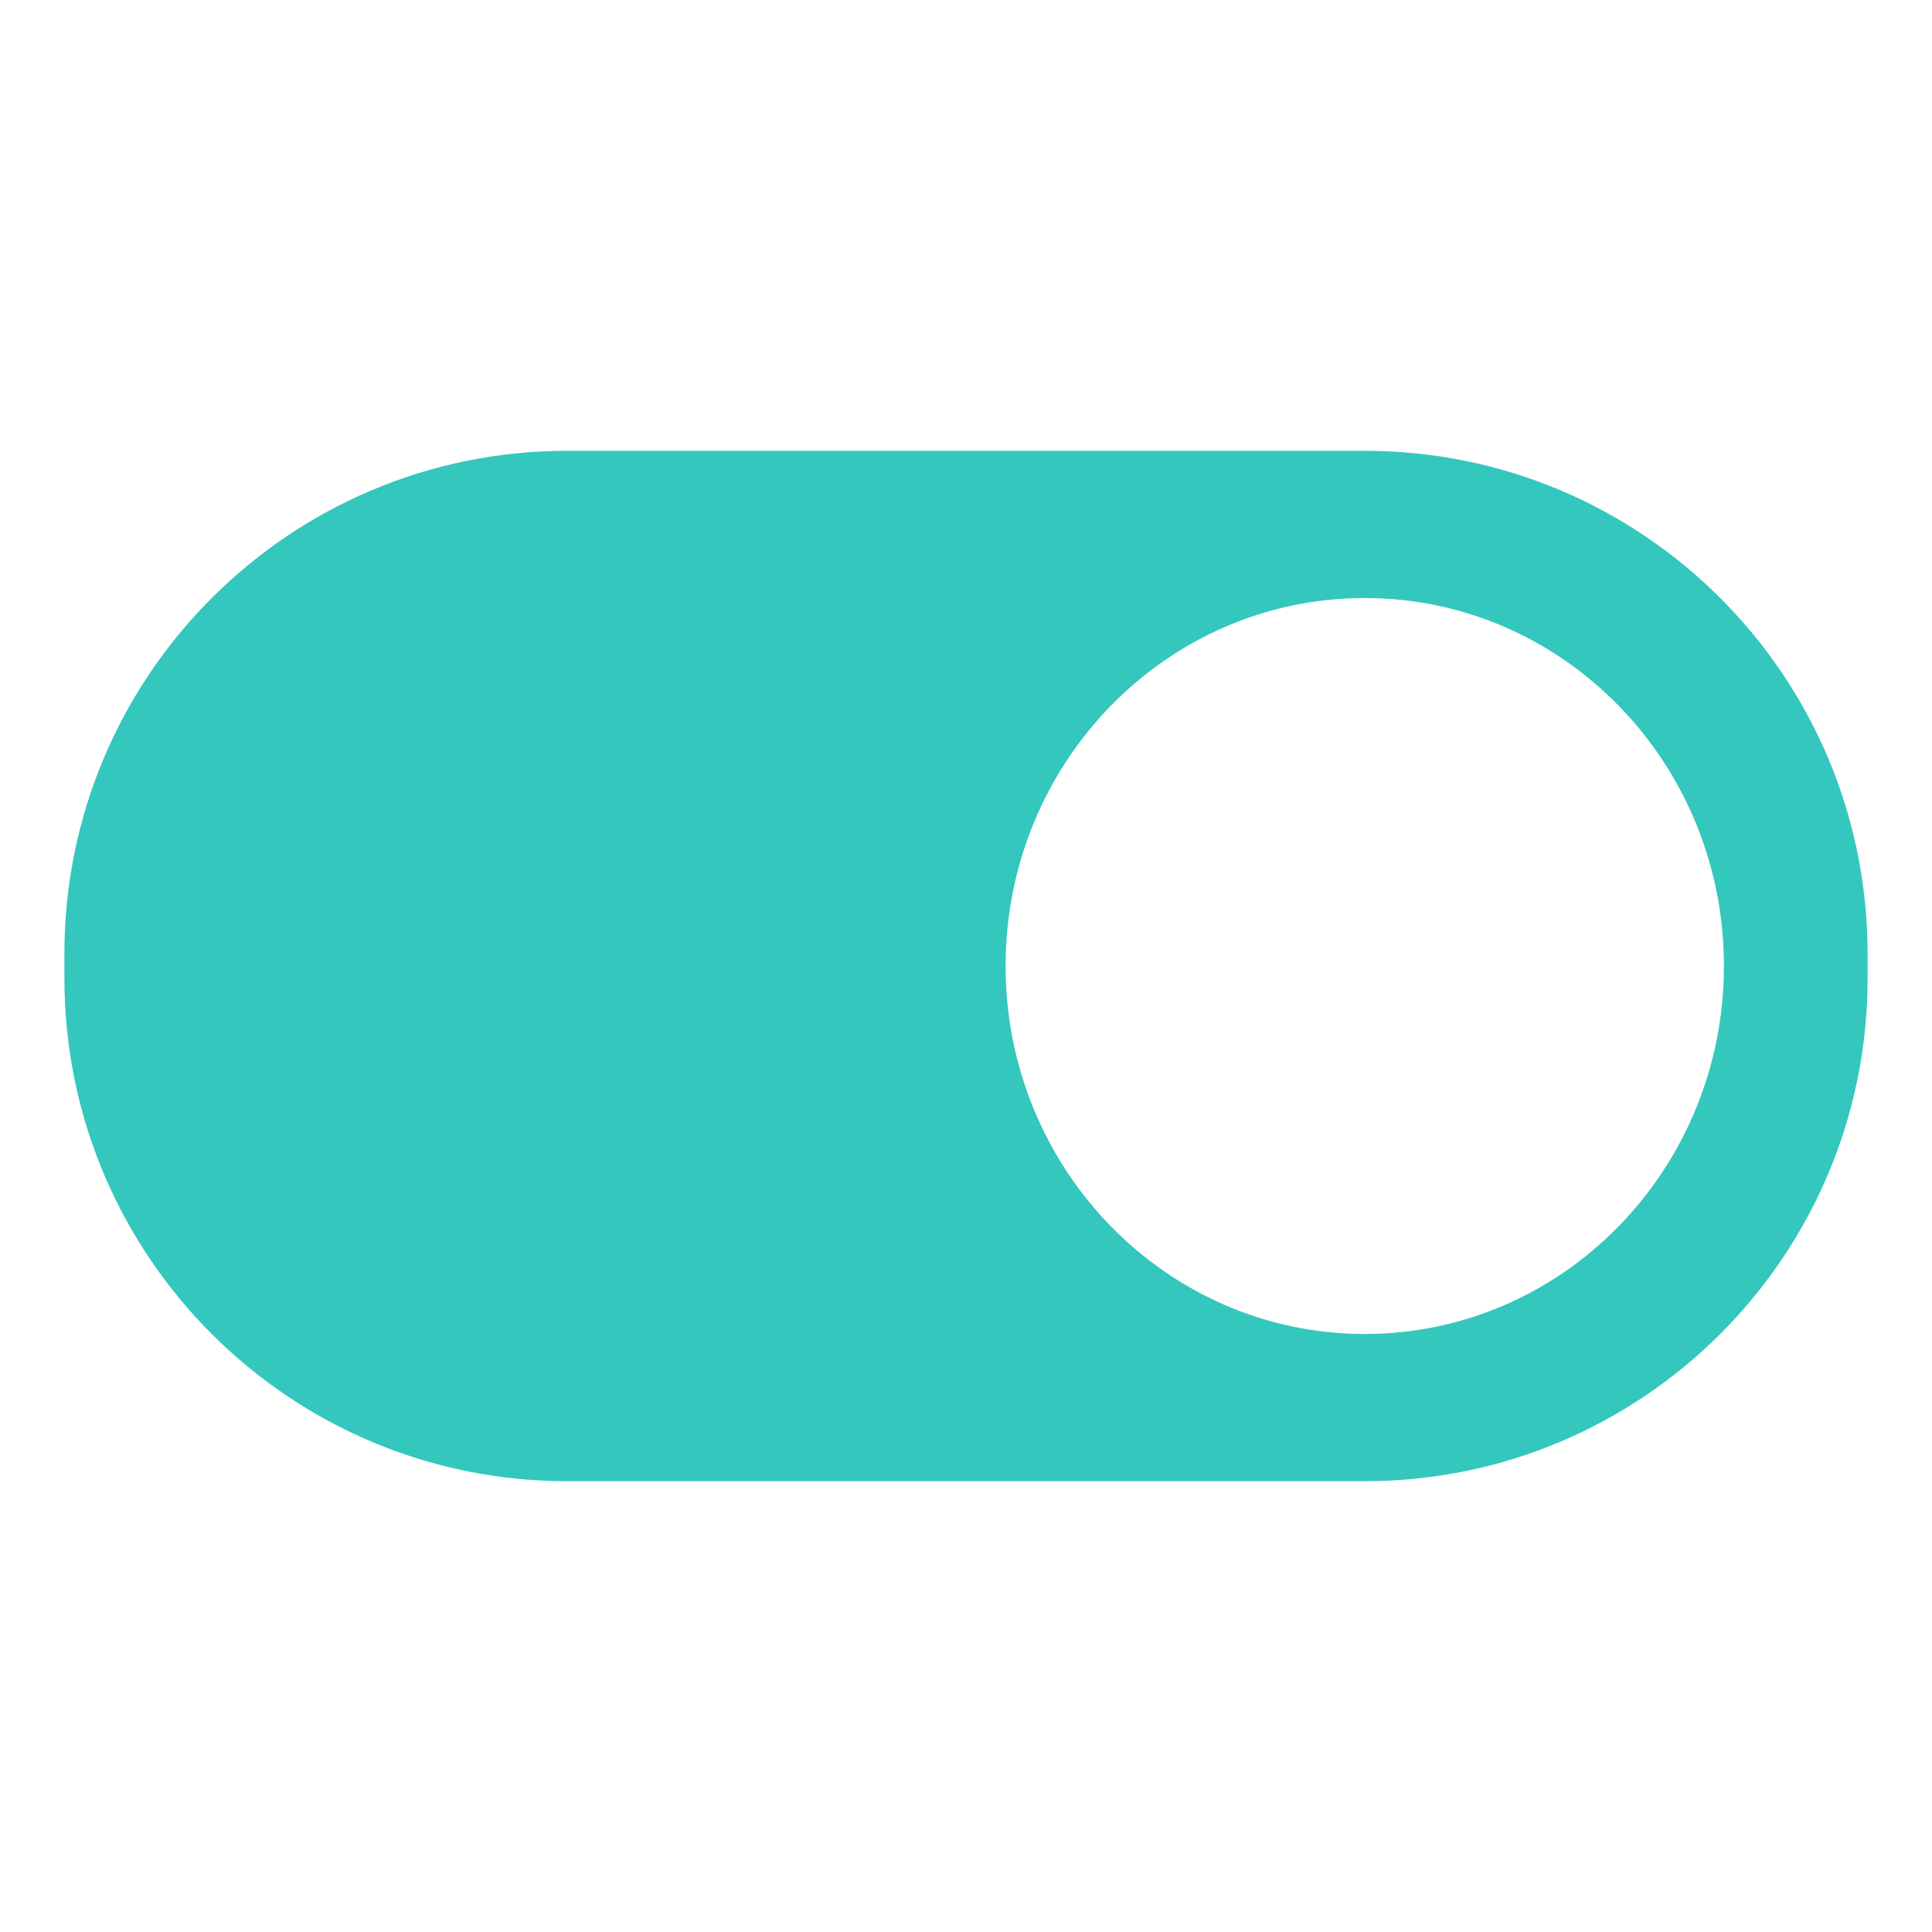 <?xml version="1.0" encoding="UTF-8"?>
<svg width="30px" height="30px" viewBox="0 0 30 30" version="1.1" xmlns="http://www.w3.org/2000/svg" xmlns:xlink="http://www.w3.org/1999/xlink">
    <!-- Generator: Sketch 63.1 (92452) - https://sketch.com -->
    <title>开关</title>
    <desc>Created with Sketch.</desc>
    <g id="开关" stroke="none" stroke-width="1" fill="none" fill-rule="evenodd">
        <g id="编组-34">
            <rect id="矩形备份-29" x="0" y="0" width="30" height="30"></rect>
            <path d="M21.192,7 C25.504,7 29,10.496 29,14.808 L29,15.192 C29,19.504 25.504,23 21.192,23 L8.808,23 C4.496,23 1,19.504 1,15.192 L1,14.808 C1,10.496 4.496,7 8.808,7 L21.192,7 Z M21.192,9.286 C18.112,9.286 15.615,11.844 15.615,15 C15.615,18.156 18.112,20.714 21.192,20.714 C24.272,20.714 26.769,18.156 26.769,15 C26.769,11.844 24.272,9.286 21.192,9.286 Z" id="开关备份" fill="#34C7BE"></path>
        </g>
    </g>
</svg>